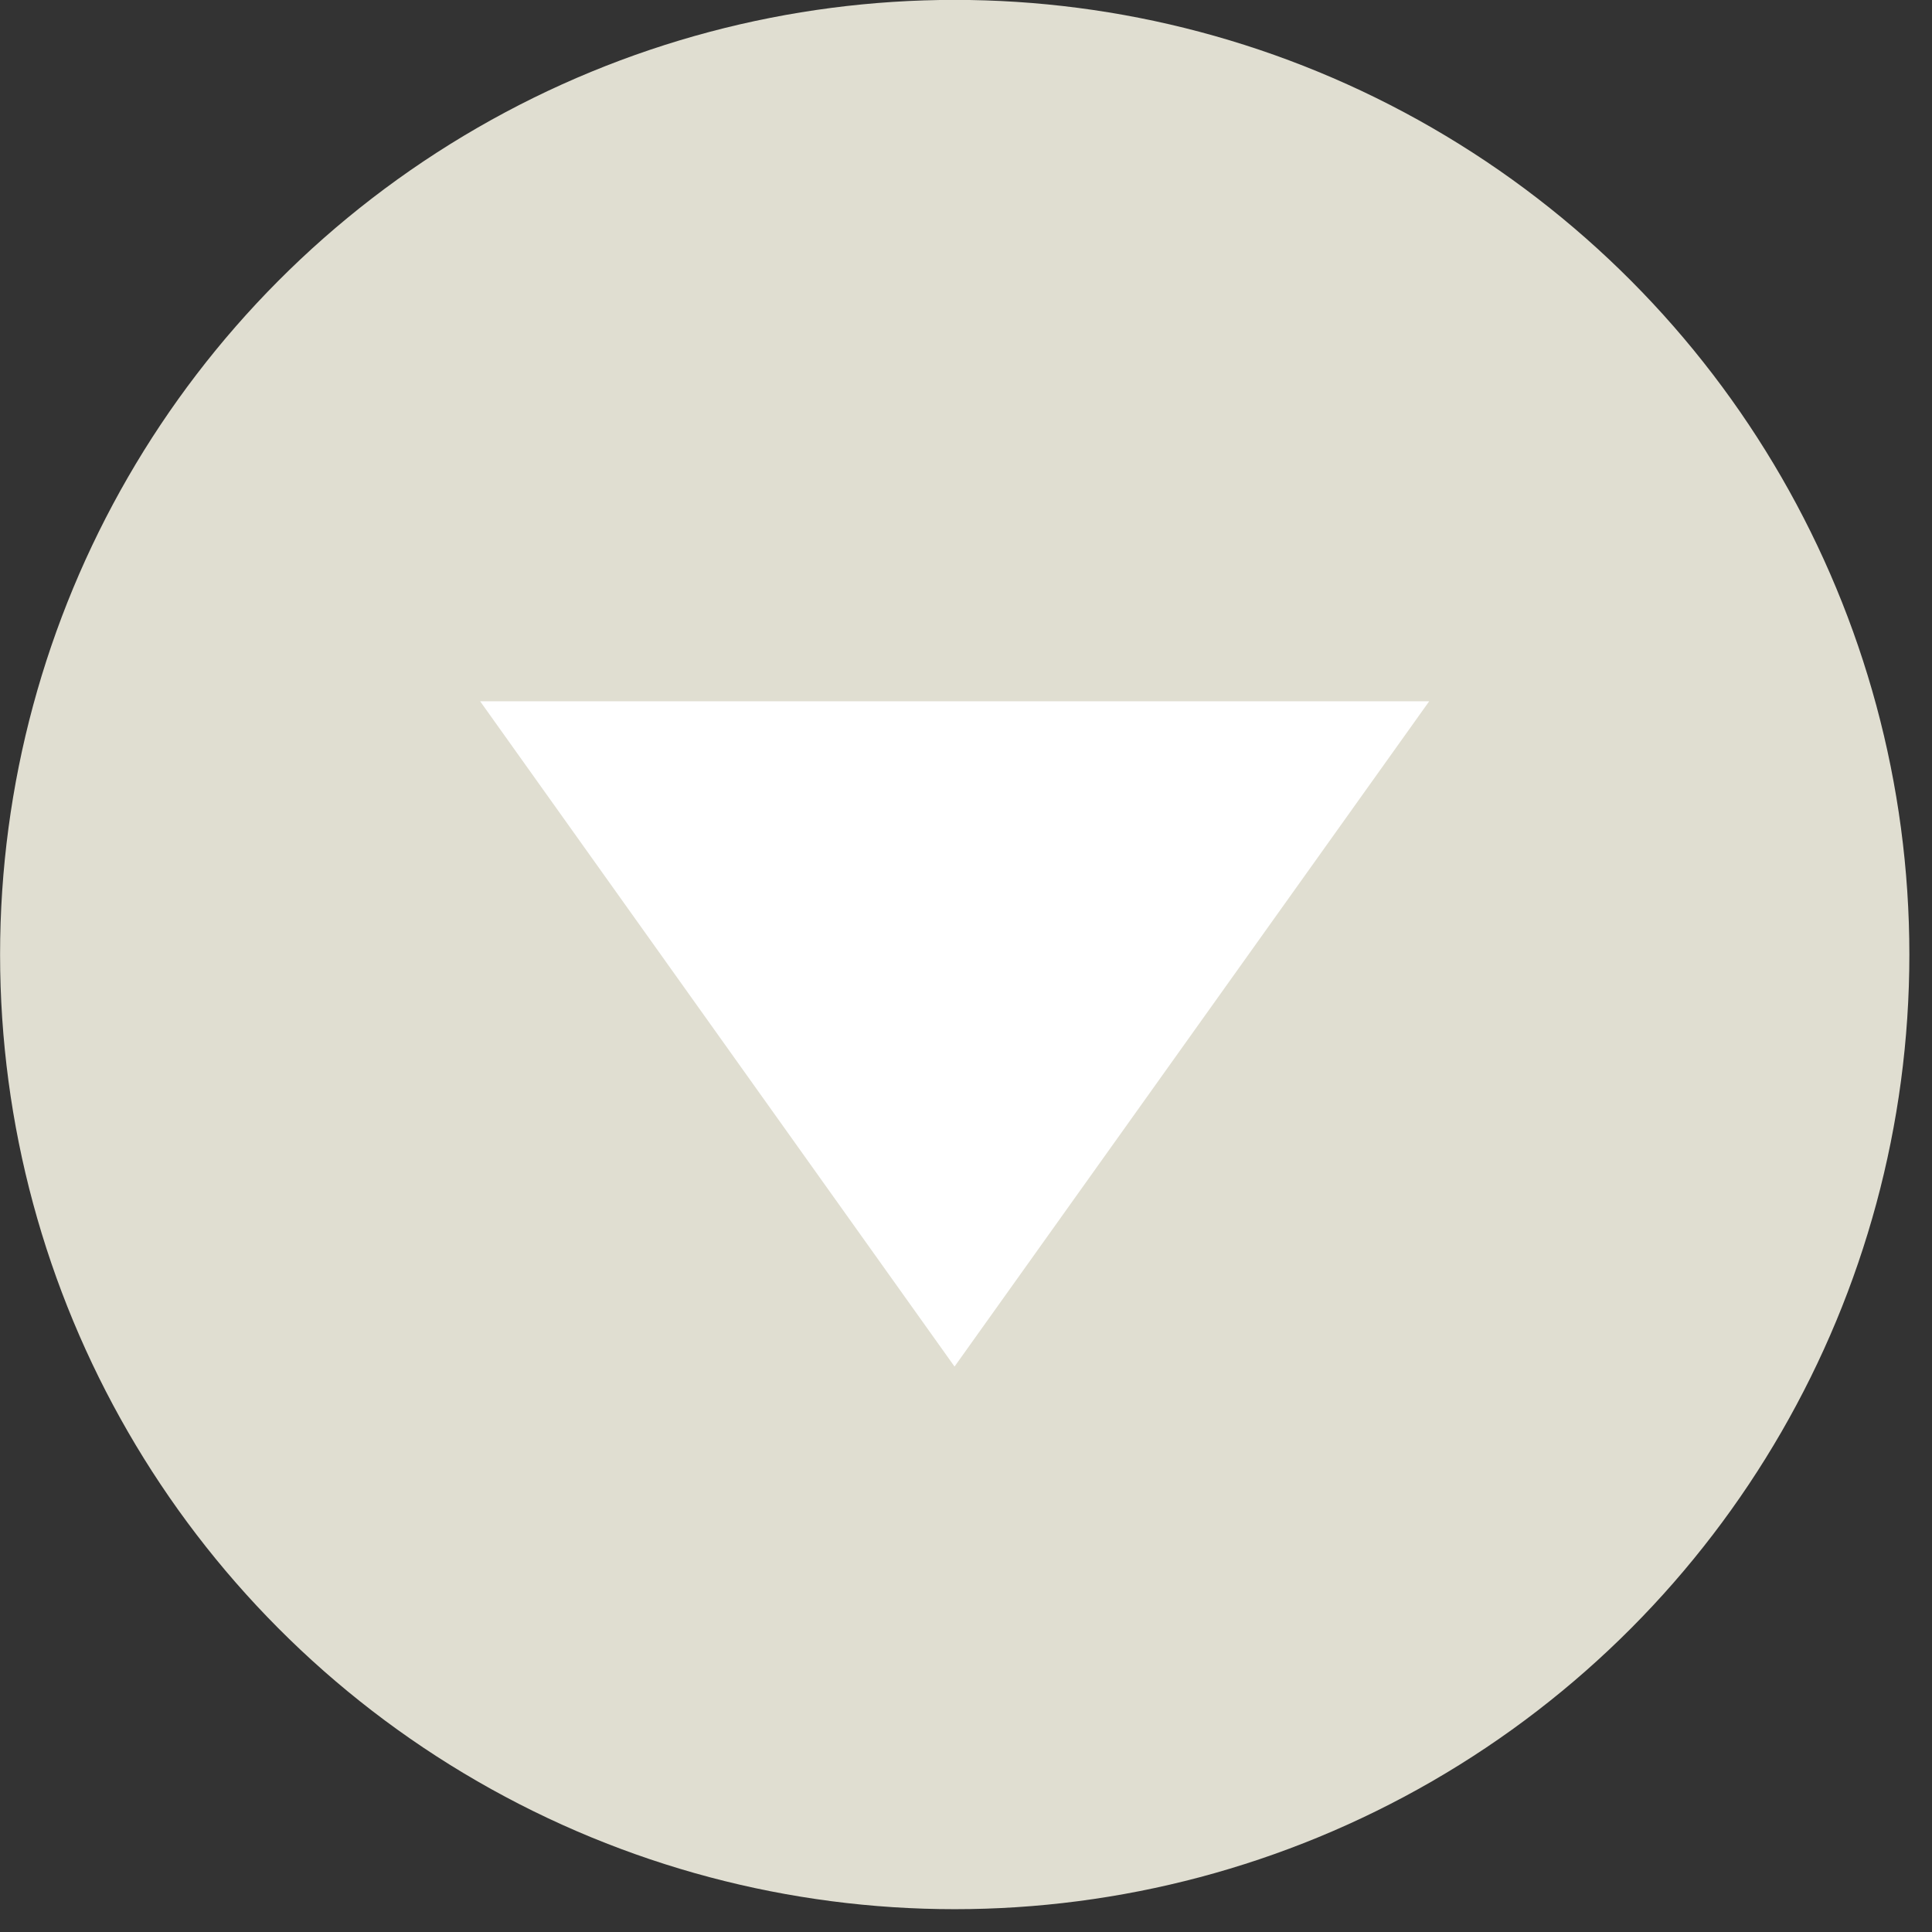 <?xml version="1.0" encoding="UTF-8" standalone="no"?>
<!DOCTYPE svg PUBLIC "-//W3C//DTD SVG 1.1//EN" "http://www.w3.org/Graphics/SVG/1.1/DTD/svg11.dtd">
<svg width="100%" height="100%" viewBox="0 0 74 74" version="1.1" xmlns="http://www.w3.org/2000/svg" xmlns:xlink="http://www.w3.org/1999/xlink" xml:space="preserve" xmlns:serif="http://www.serif.com/" style="fill-rule:evenodd;clip-rule:evenodd;stroke-linejoin:round;stroke-miterlimit:1.414;">
    <rect x="0" y="0" width="74" height="74" fill="#333333" stroke="none"/>
    <g transform="matrix(1,0,0,1,-1270.4,-1248.81)">
        <g transform="matrix(1,0,0,1,-9.602,-1.529)">
            <circle cx="1316.57" cy="1286.9" r="36.565" style="fill:rgb(224,222,209);"/>
        </g>
        <g transform="matrix(1,0,0,-0.701,-158.279,2242.96)">
            <path d="M1465.24,1343.52L1483.42,1379.87L1447.07,1379.87L1465.24,1343.52Z" style="fill:white;"/>
        </g>
    </g>
</svg>
